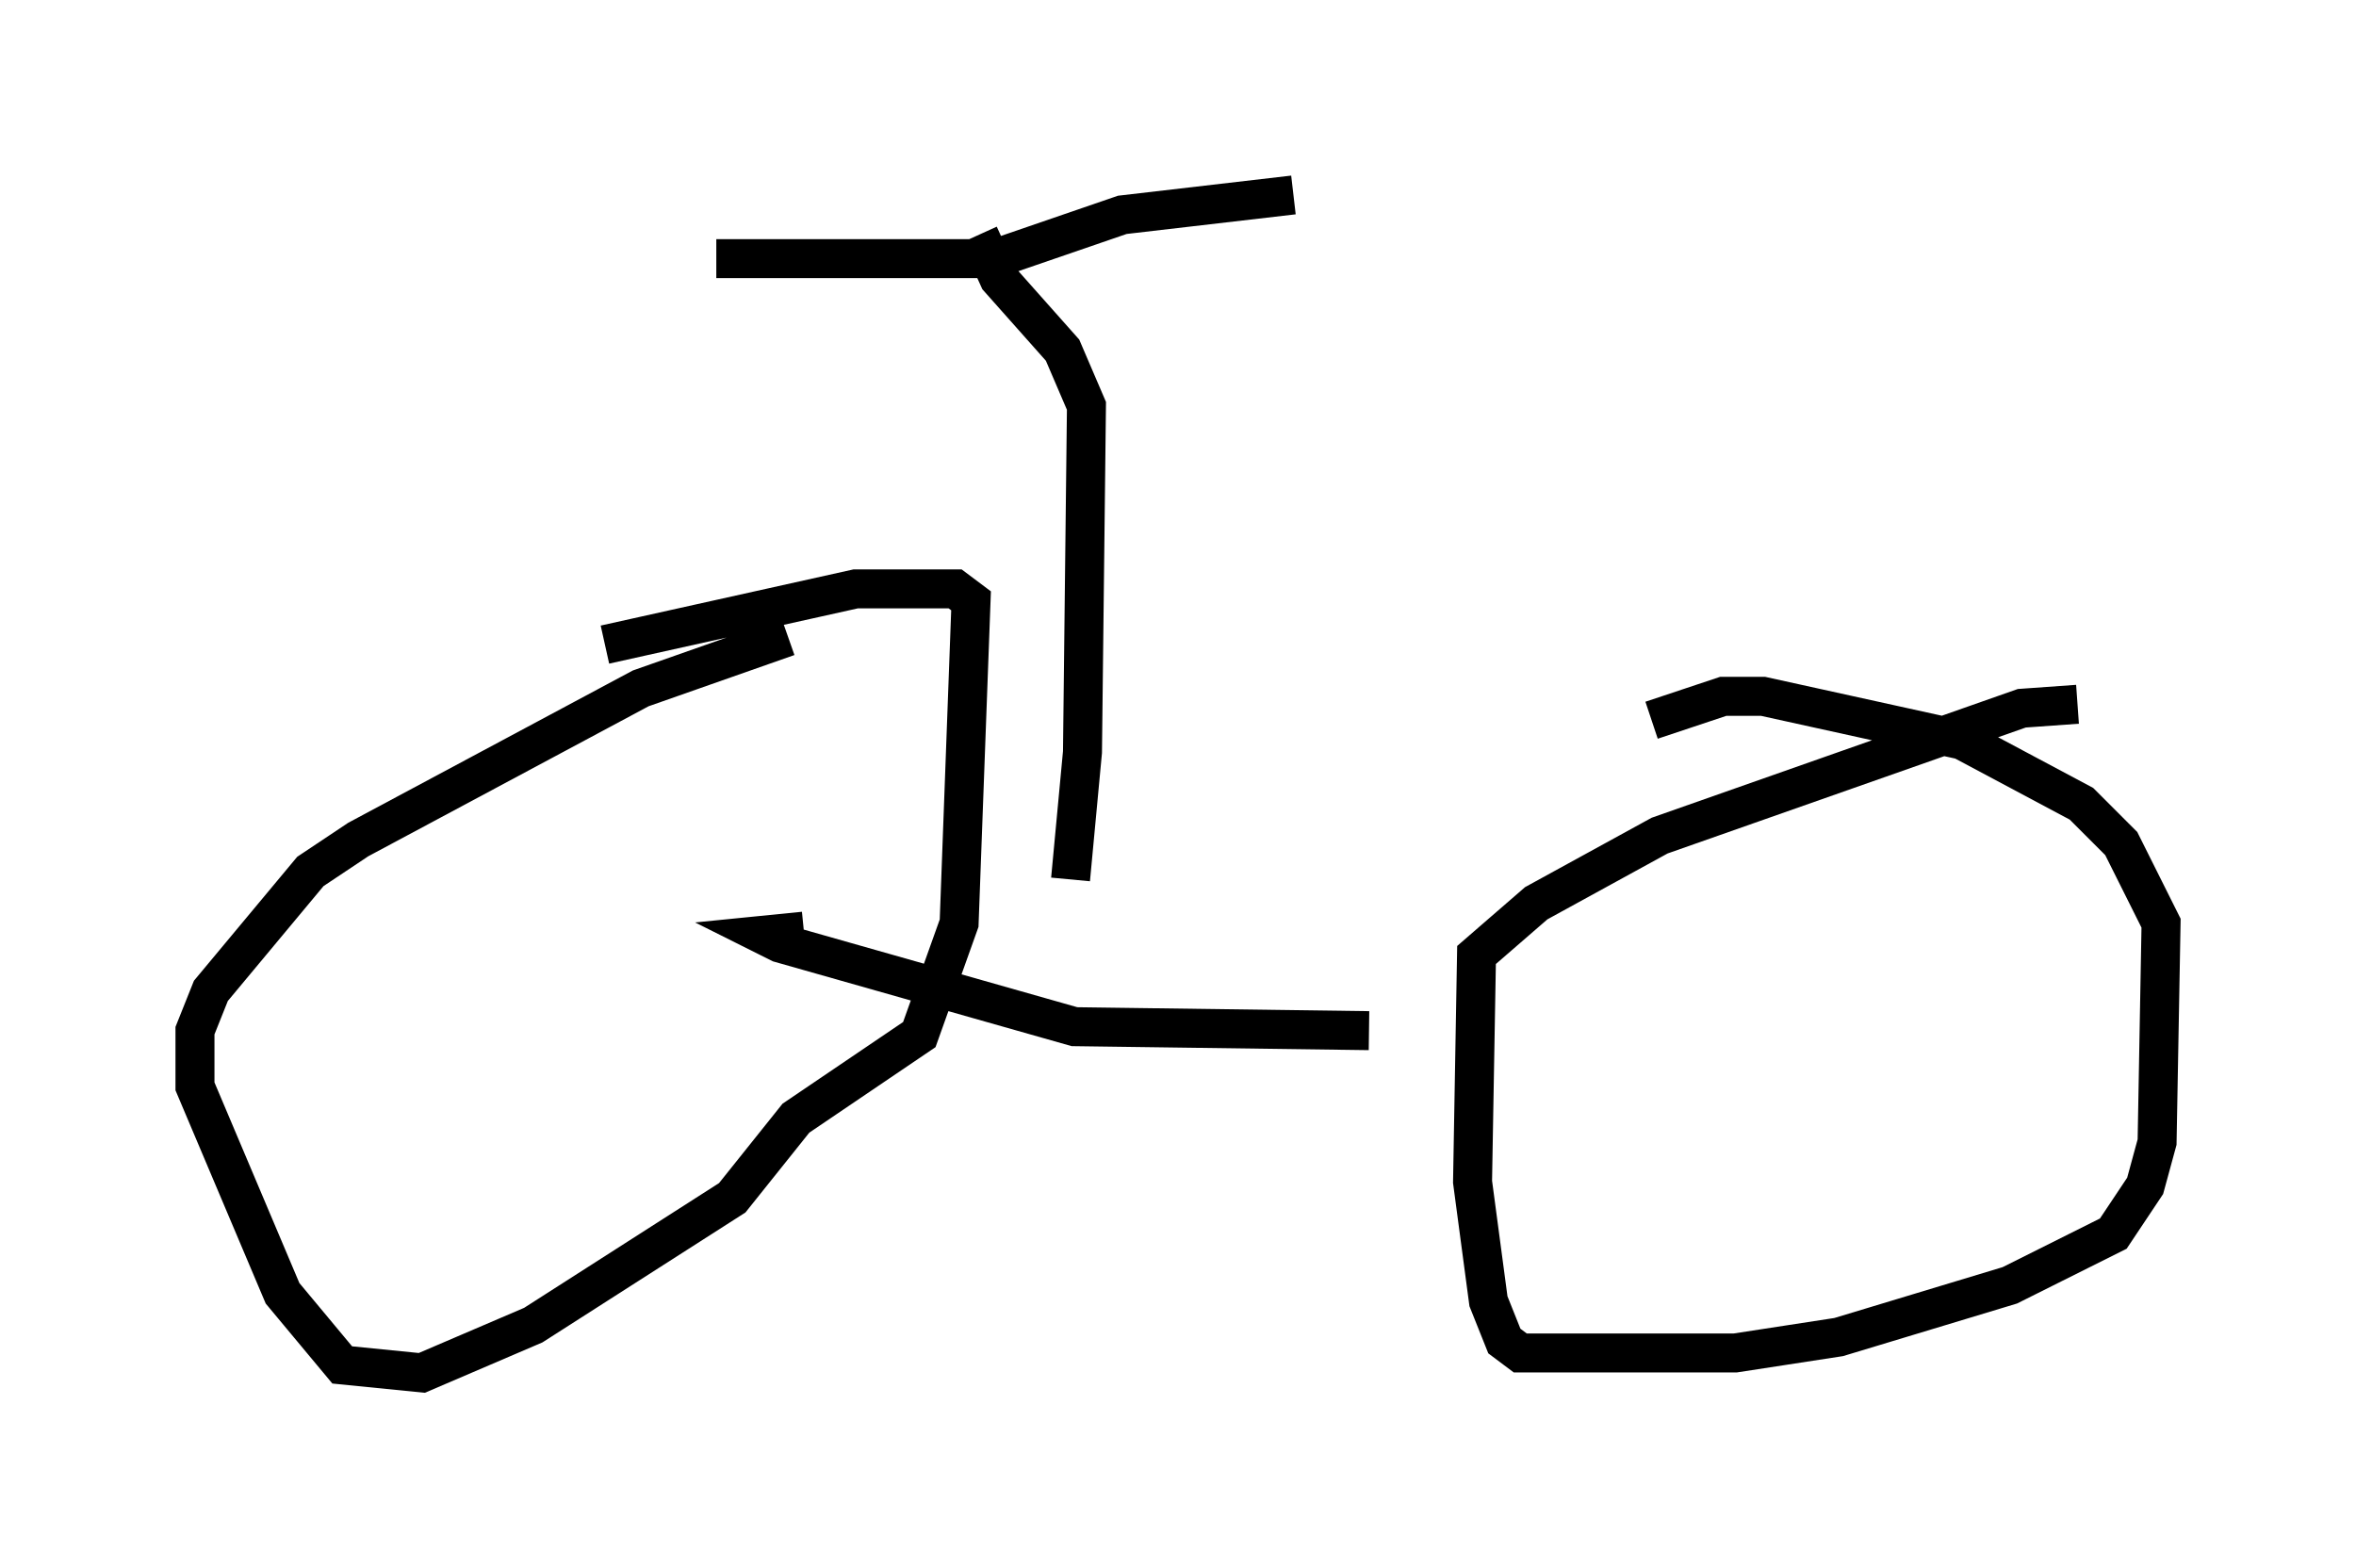 <?xml version="1.0" encoding="utf-8" ?>
<svg baseProfile="full" height="40.217" version="1.1" width="60.43" xmlns="http://www.w3.org/2000/svg" xmlns:ev="http://www.w3.org/2001/xml-events" xmlns:xlink="http://www.w3.org/1999/xlink"><defs /><rect fill="white" height="40.217" width="60.43" x="0" y="0" /><path d="M21.334, 16.331 m-1.123, 0.0 l-3.777, 1.327 -7.248, 3.879 l-1.225, 0.817 -2.552, 3.063 l-0.408, 1.021 0.0, 1.429 l2.246, 5.308 1.531, 1.838 l2.042, 0.204 2.858, -1.225 l5.104, -3.267 1.633, -2.042 l3.165, -2.144 1.021, -2.858 l0.306, -8.269 -0.408, -0.306 l-2.552, 0.0 -6.431, 1.429 m37.771, 1.531 l-1.429, 0.102 -9.29, 3.267 l-3.165, 1.735 -1.531, 1.327 l-0.102, 5.819 0.408, 3.063 l0.408, 1.021 0.408, 0.306 l5.513, 0.0 2.654, -0.408 l4.39, -1.327 2.654, -1.327 l0.817, -1.225 0.306, -1.123 l0.102, -5.615 -1.021, -2.042 l-1.021, -1.021 -3.063, -1.633 l-5.104, -1.123 -1.021, 0.0 l-1.838, 0.613 m-7.248, 7.963 l-7.554, -0.102 -7.554, -2.144 l-0.408, -0.204 1.021, -0.102 m6.84, -1.327 l0.306, -3.267 0.102, -8.881 l-0.613, -1.429 -1.633, -1.838 l-0.51, -1.123 m-6.738, 0.613 l7.146, 0.0 3.267, -1.123 l4.39, -0.51 " fill="none" stroke="black" stroke-width="1" /></svg>
